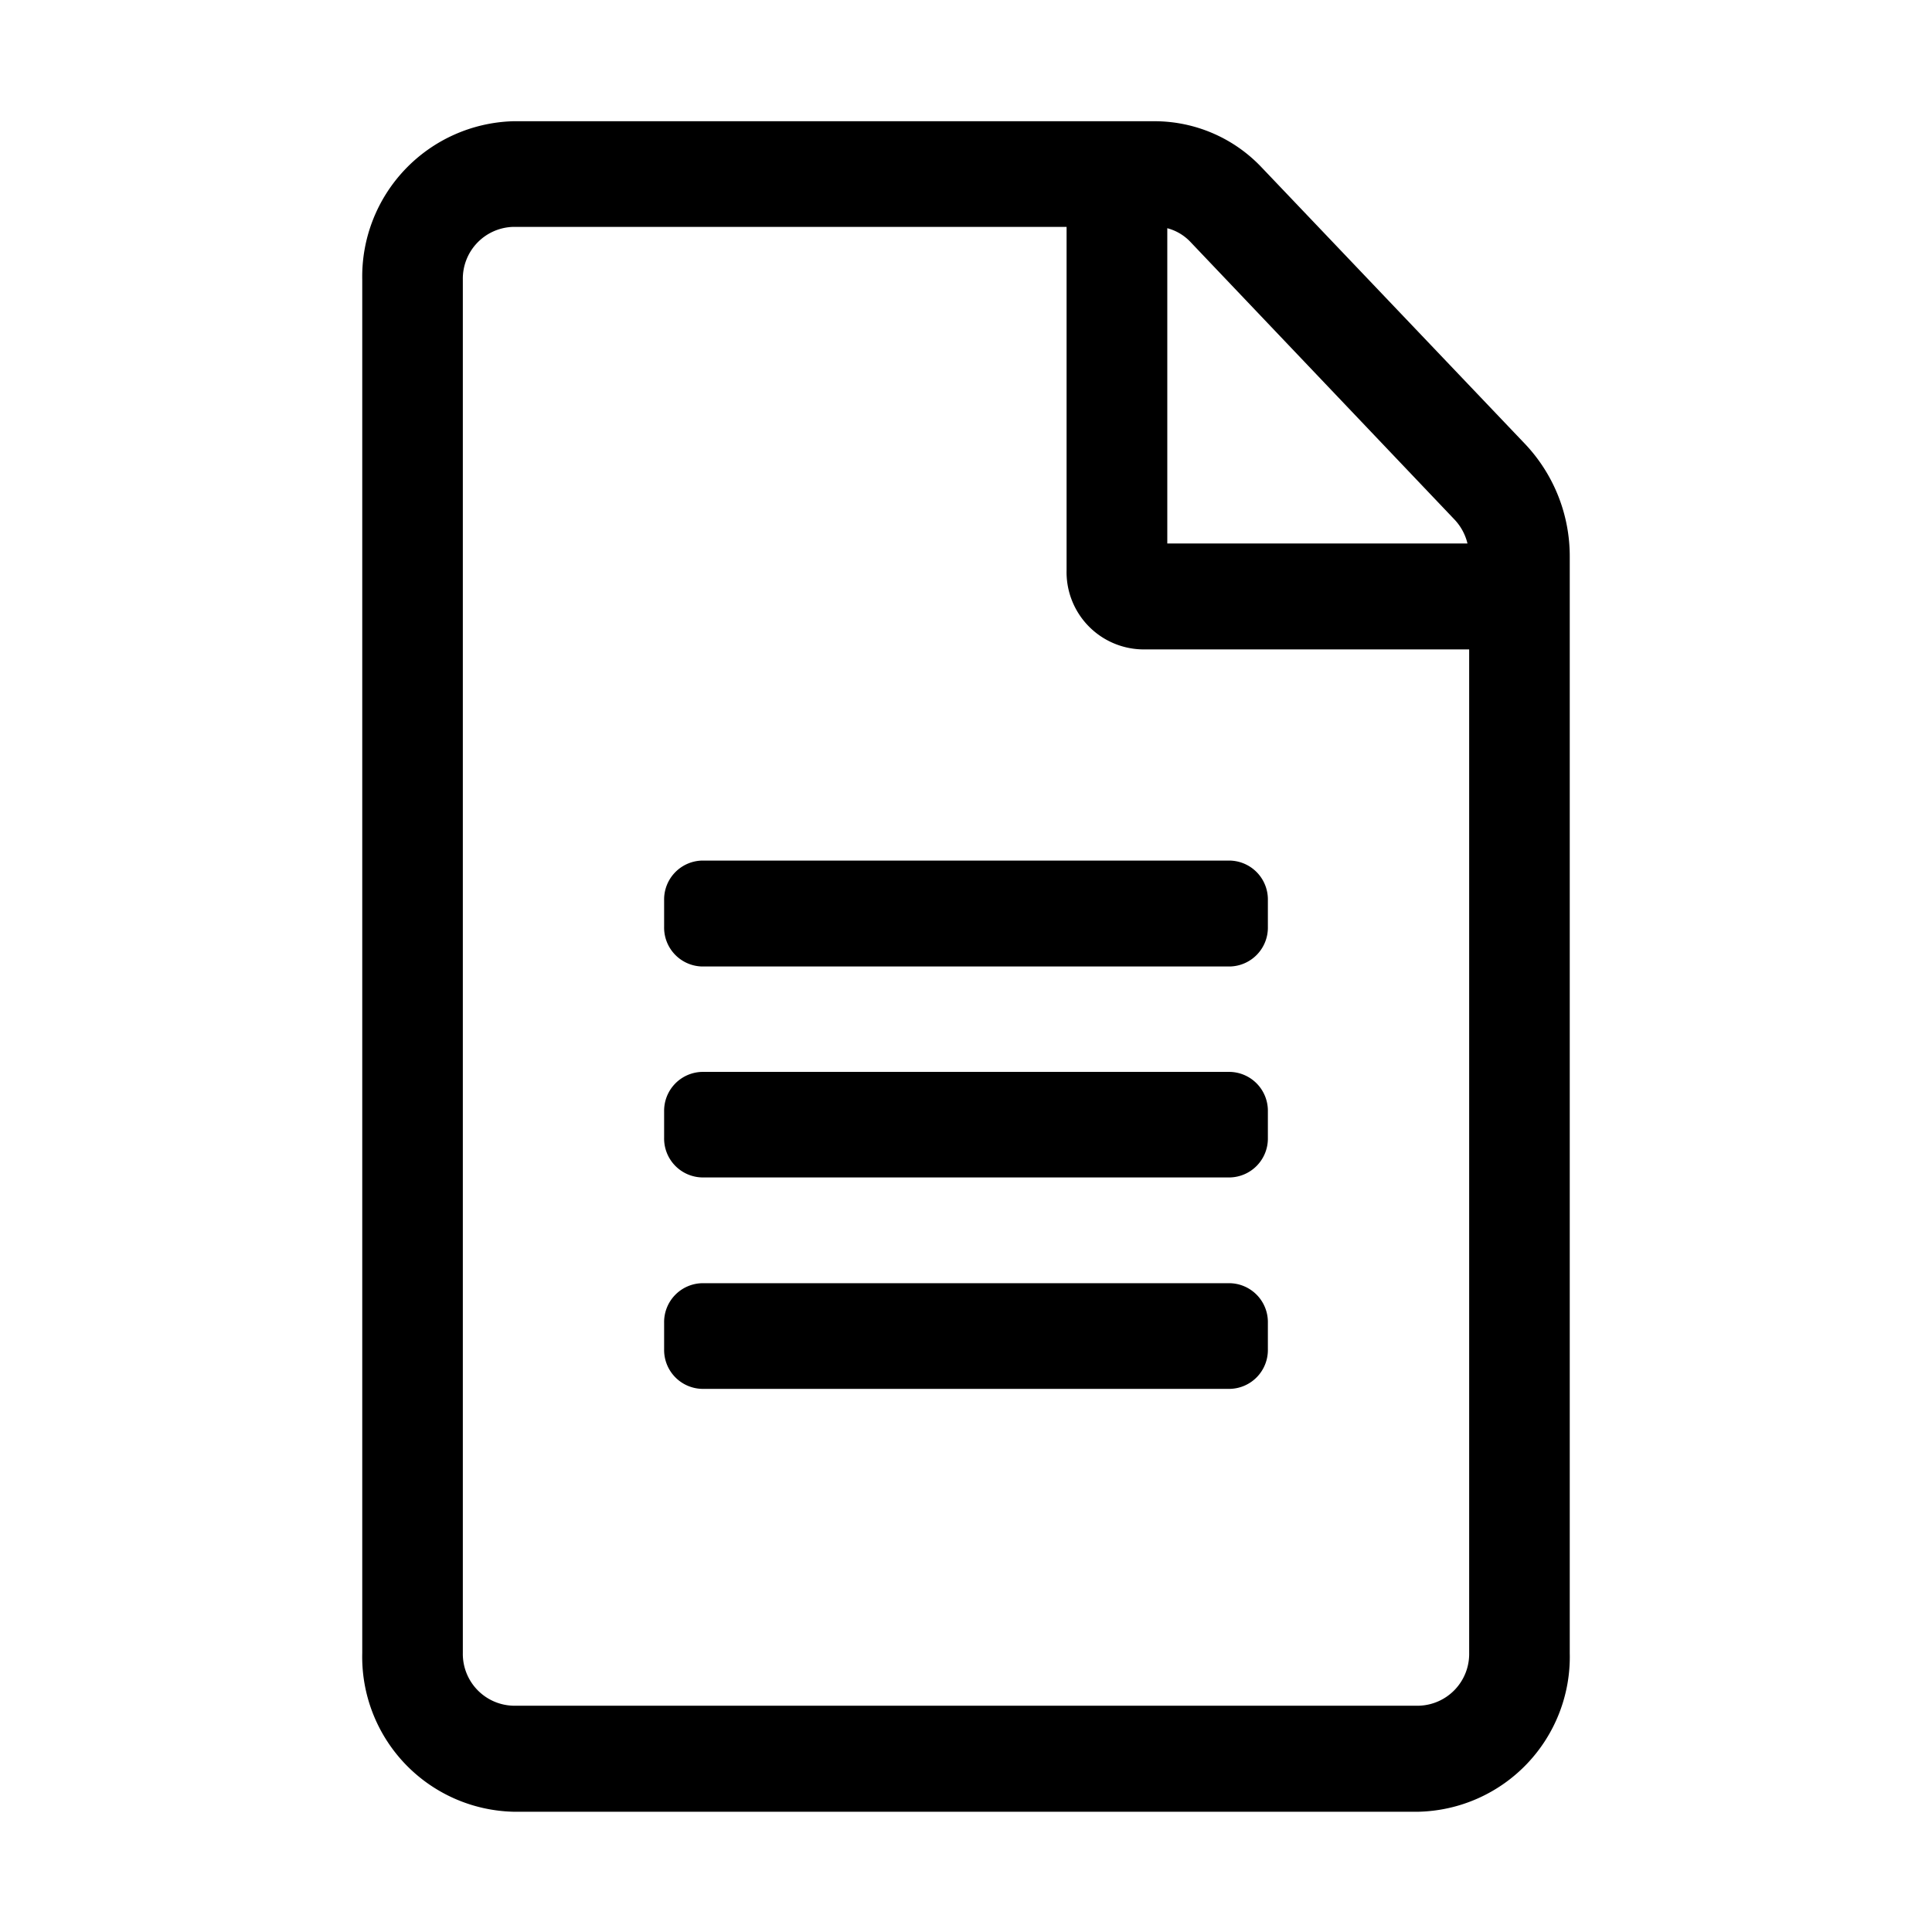 <svg xmlns="http://www.w3.org/2000/svg" viewBox="0 0 16 16"><defs><style>.a{fill:none;opacity:0.16;}.b{fill:"currentcolor";}</style></defs><rect class="a" width="16" height="16"/><path class="b" d="M3.633-11.324,1.448-13.618A1.221,1.221,0,0,0,.565-14H-4.75A1.287,1.287,0,0,0-6-12.688V-1.315A1.283,1.283,0,0,0-4.75,0h7.5A1.283,1.283,0,0,0,4-1.315v-9.079A1.353,1.353,0,0,0,3.633-11.324Zm-.589.621a.436.436,0,0,1,.109.2H.667v-2.611A.405.405,0,0,1,.859-13ZM2.75-.878h-7.5a.429.429,0,0,1-.417-.437V-12.688a.429.429,0,0,1,.417-.437H-.167v2.843a.64.64,0,0,0,.625.656H3.167v8.311A.429.429,0,0,1,2.75-.878ZM1.5-7.549a.322.322,0,0,0-.312-.328H-3.188a.322.322,0,0,0-.312.328v.219A.322.322,0,0,0-3.188-7H1.188A.322.322,0,0,0,1.5-7.33Zm0,1.75a.322.322,0,0,0-.312-.328H-3.188A.322.322,0,0,0-3.5-5.8v.219a.322.322,0,0,0,.312.328H1.188A.322.322,0,0,0,1.5-5.58Zm0,1.75a.322.322,0,0,0-.312-.328H-3.188a.322.322,0,0,0-.312.328v.219a.322.322,0,0,0,.312.328H1.188A.322.322,0,0,0,1.5-3.83Z" transform="translate(9 15.004)"/></svg>